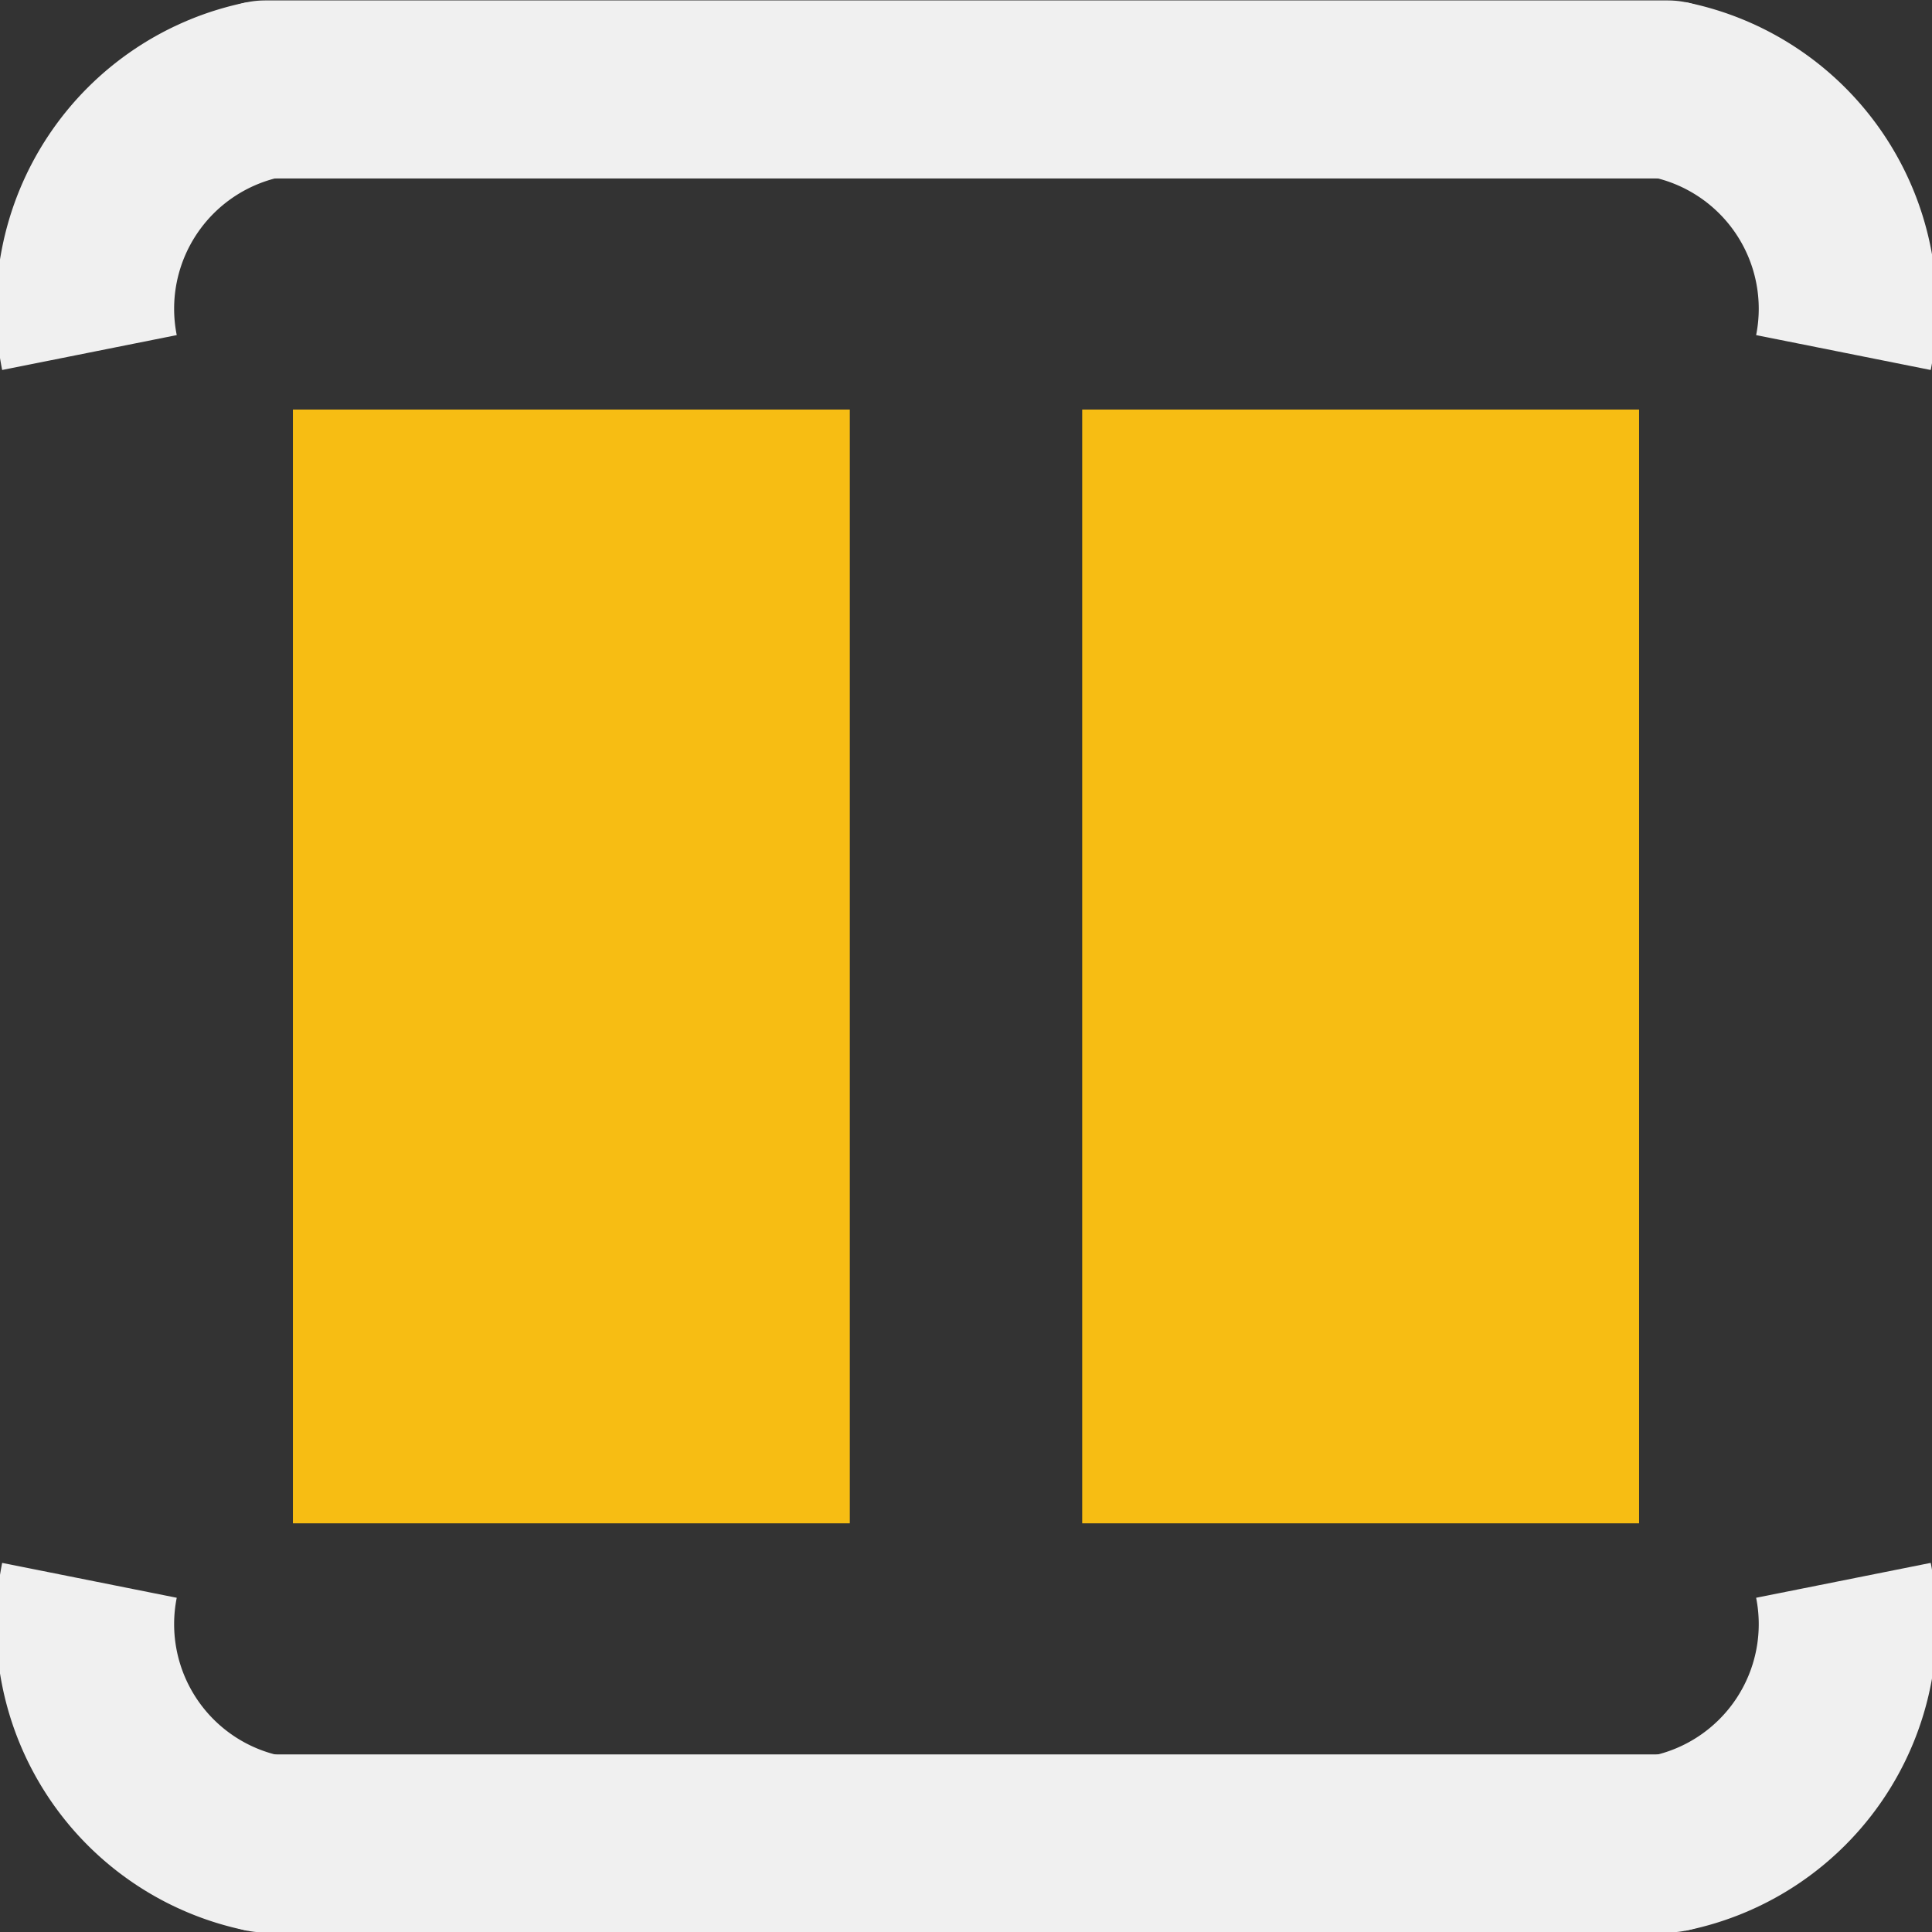 <?xml version='1.0' encoding='UTF-8' standalone='no'?>
<!-- Created with Fritzing (http://www.fritzing.org/) -->
<svg xmlns:svg='http://www.w3.org/2000/svg' xmlns='http://www.w3.org/2000/svg' version='1.2' baseProfile='tiny' x='0in' y='0in' width='0.087in' height='0.087in' viewBox='0 0 2.203 2.203' >
<rect x="0" y="0" width="2.203" height="2.203" fill="#333333" stroke="none"/>
<g id='copper1'>
<rect id='connector0pad' connectorname='1' x='0.334' y='0.467' width='0.635' height='1.27' stroke='none' stroke-width='0' fill='#F7BD13' stroke-linecap='round'/>
<rect id='connector1pad' connectorname='2' x='1.234' y='0.467' width='0.635' height='1.27' stroke='none' stroke-width='0' fill='#F7BD13' stroke-linecap='round'/>
<g id='copper0'>
</g>
</g>
<g id='silkscreen'>
<line x1='1.902' y1='2.102' x2='0.302' y2='2.102' stroke='#f0f0f0' stroke-width='0.203' stroke-linecap='round'/>
<path fill='none' d='M1.902,0.102 A0.255,0.255 0 0 1 2.102,0.402' stroke-width='0.203' stroke='#f0f0f0' />
<path fill='none' d='M0.102,0.402 A0.255,0.255 0 0 1 0.302,0.102' stroke-width='0.203' stroke='#f0f0f0' />
<path fill='none' d='M0.102,1.802 A0.255,0.255 0 0 0 0.302,2.102' stroke-width='0.203' stroke='#f0f0f0' />
<path fill='none' d='M1.902,2.102 A0.255,0.255 0 0 0 2.102,1.802' stroke-width='0.203' stroke='#f0f0f0' />
<line x1='0.302' y1='0.102' x2='1.902' y2='0.102' stroke='#f0f0f0' stroke-width='0.203' stroke-linecap='round'/>
</g>
</svg>